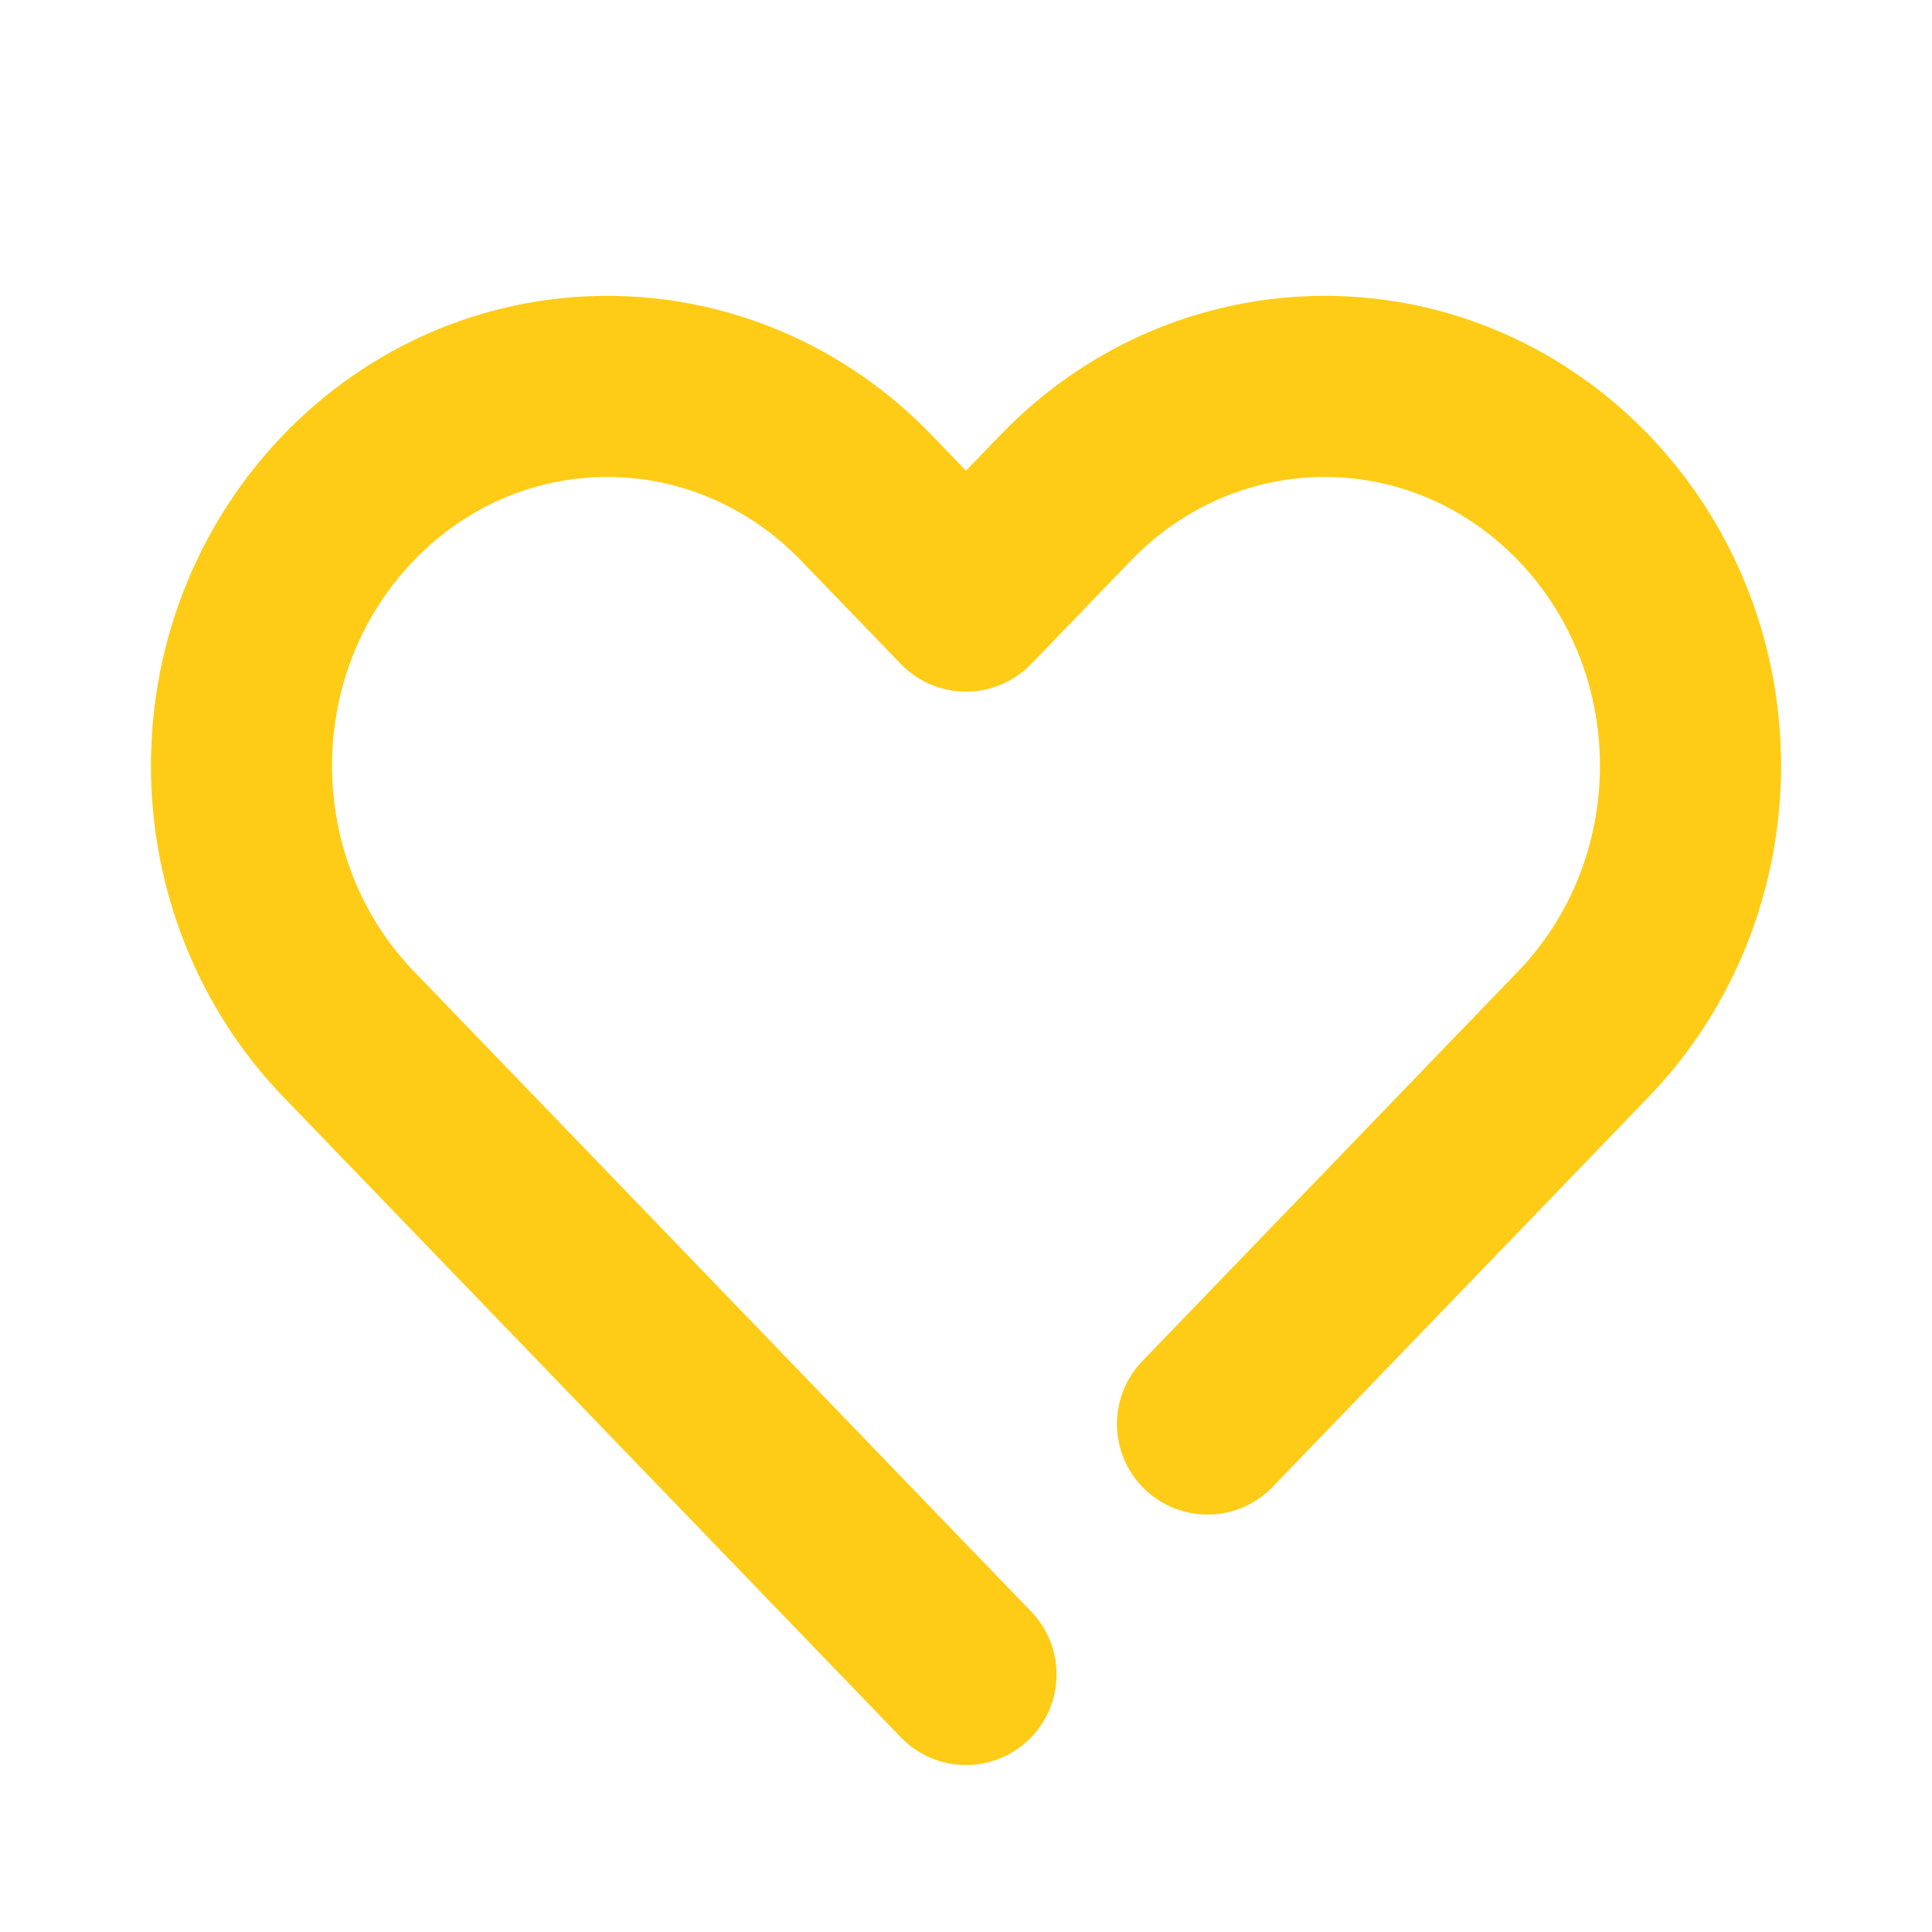 <svg width="16" height="16" viewBox="0 0 16 16" fill="none" xmlns="http://www.w3.org/2000/svg">
<path d="M8 13.867L2.888 8.565C2.319 7.976 2 7.176 2 6.343C2 4.607 3.357 3.2 5.03 3.2C5.834 3.2 6.605 3.531 7.173 4.121L8 4.978L8.827 4.121C9.395 3.531 10.166 3.2 10.97 3.2C12.643 3.2 14 4.607 14 6.343C14 7.176 13.681 7.976 13.112 8.565L10 11.793" stroke="#FECC16" stroke-width="1.5" stroke-linecap="round" stroke-linejoin="round"/>
</svg>
